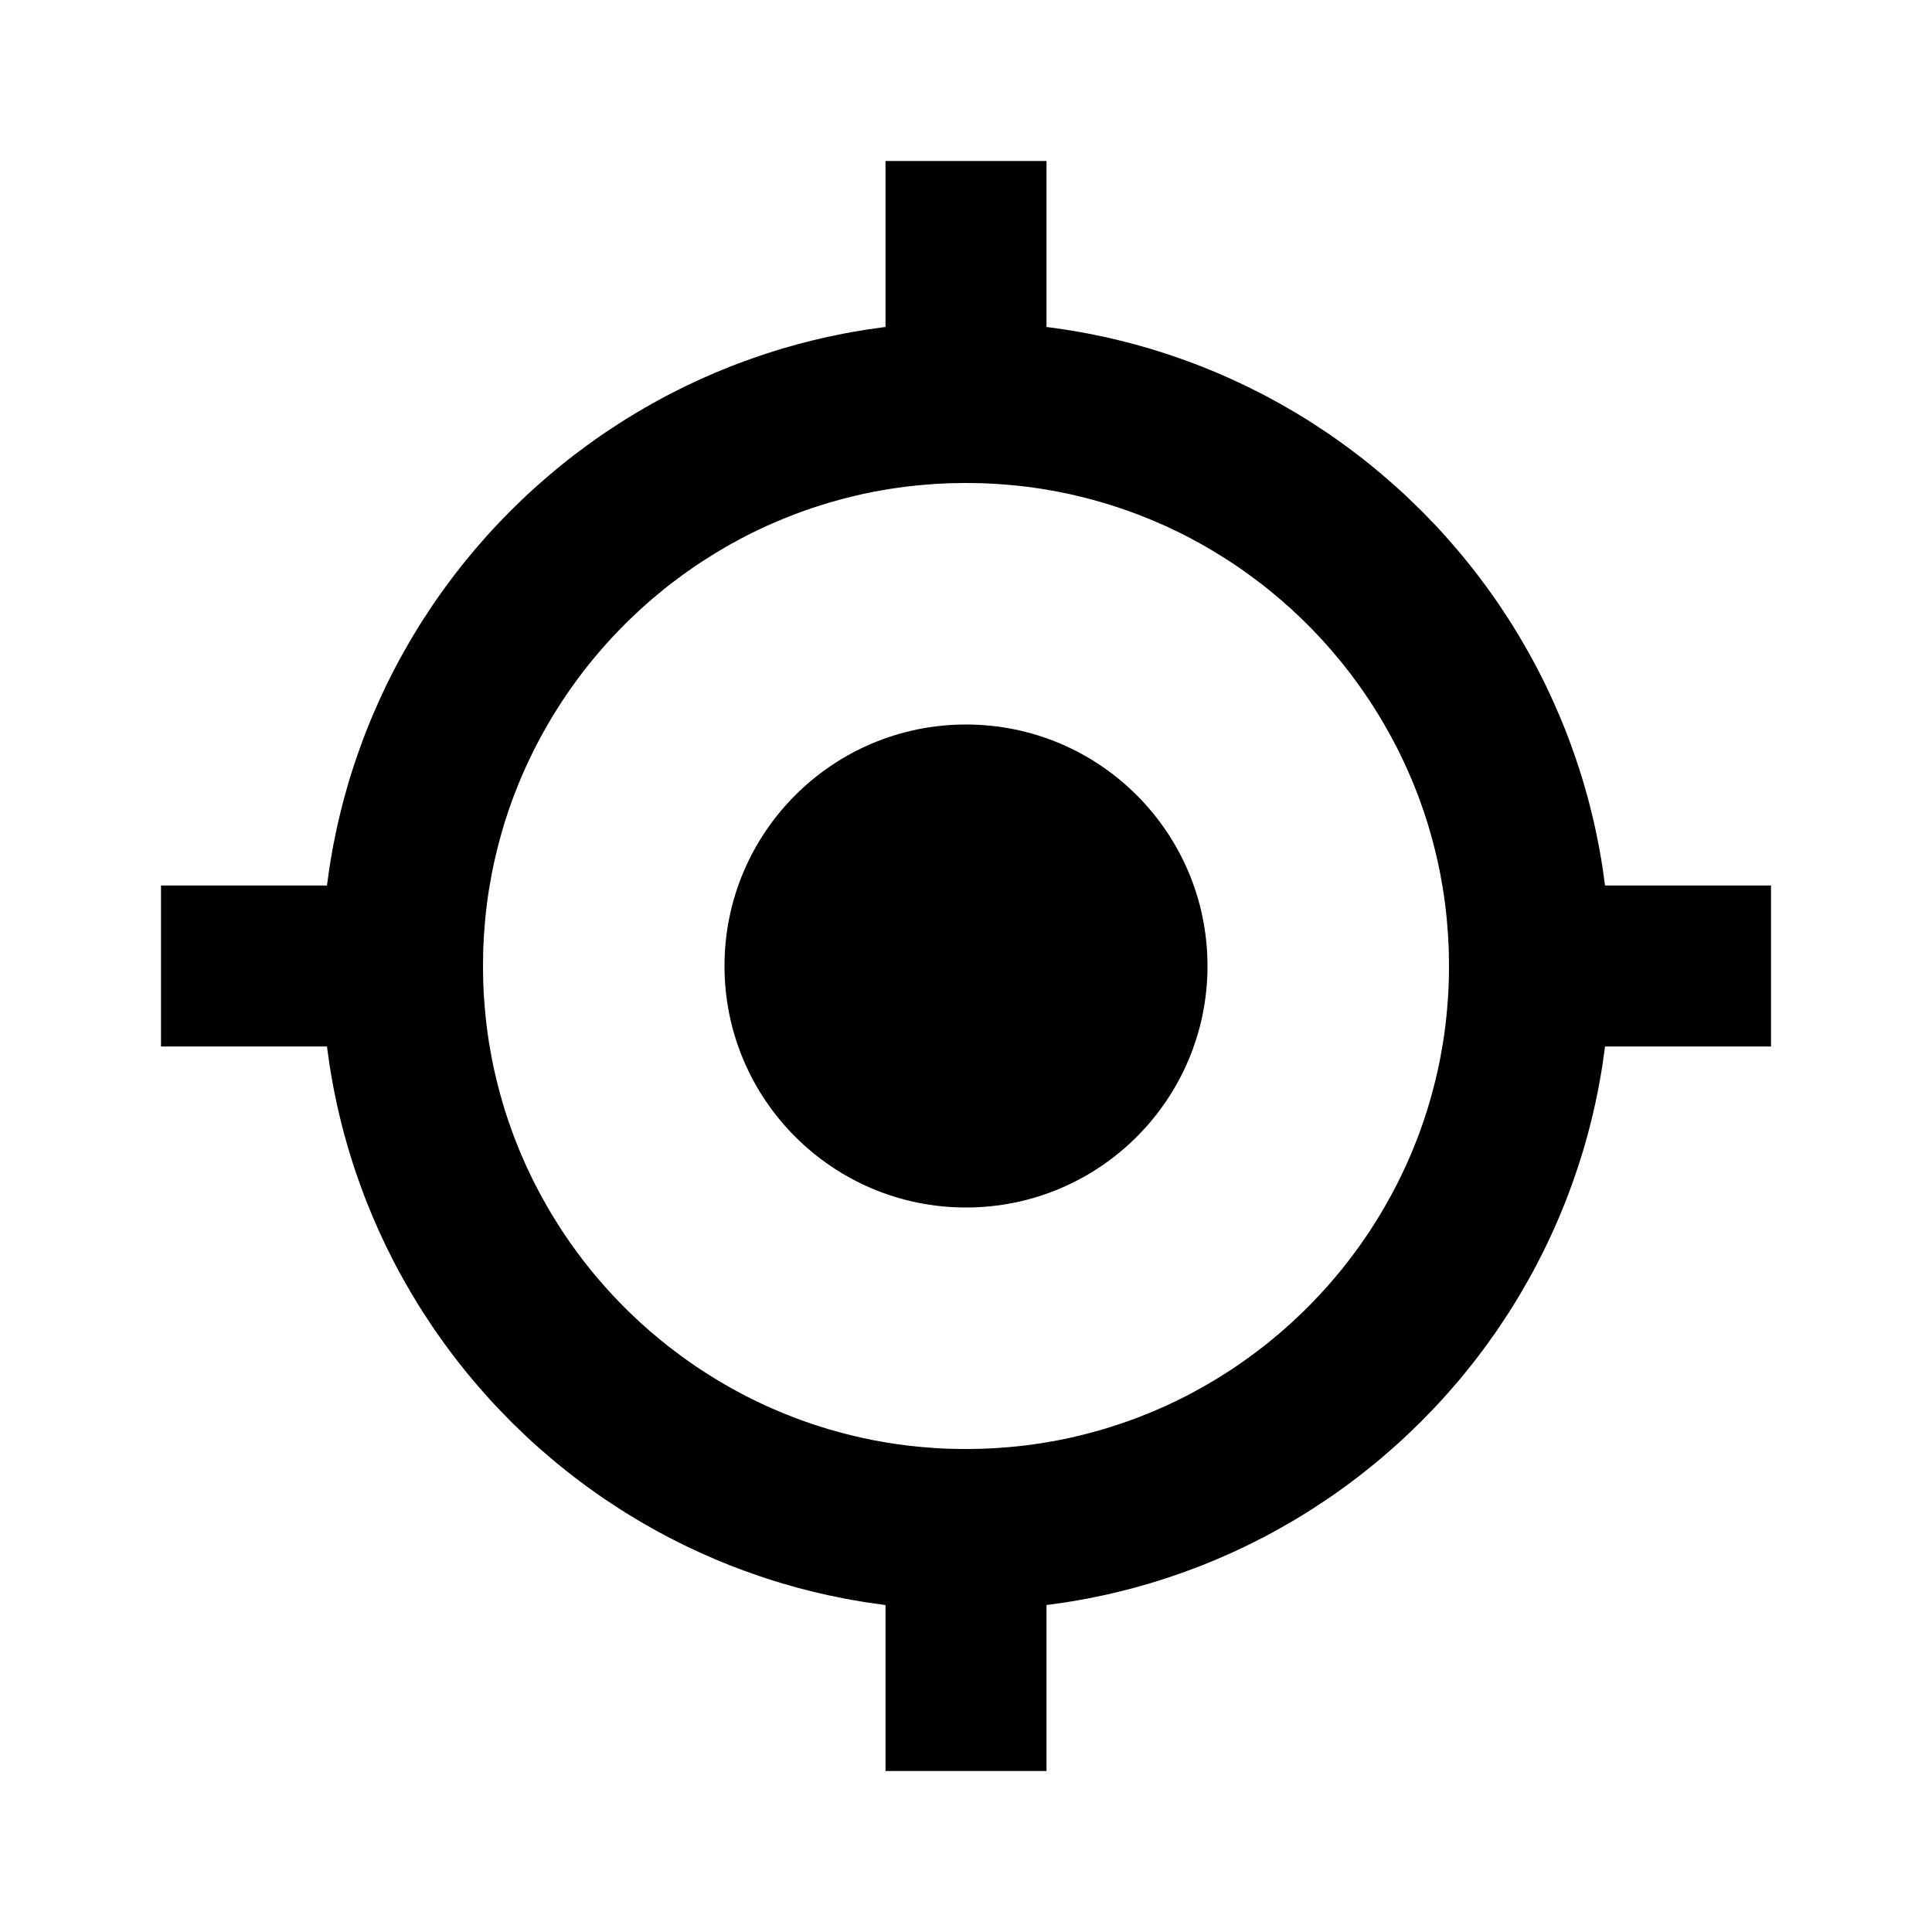 <?xml version="1.0" encoding="UTF-8" standalone="no"?><!DOCTYPE svg PUBLIC "-//W3C//DTD SVG 1.1//EN" "http://www.w3.org/Graphics/SVG/1.1/DTD/svg11.dtd"><svg viewBox="0 0 24 24" xmlns="http://www.w3.org/2000/svg" fill-rule="evenodd" clip-rule="evenodd" stroke-linejoin="round" stroke-miterlimit="1.414" width="24" height="24"><path d="M12.103 4.001l.103.002.103.003.102.004.102.006.102.007.101.009.101.009.101.011.1.012.1.014.1.014.099.016.098.017.099.018.097.02.098.02.097.022.096.023.096.024.096.025.095.027.095.027.094.029.094.03.093.031.092.032.092.033.092.034.091.035.091.037.09.037.089.039.089.039.088.041.088.041.087.043.087.044.086.044.085.046.085.047.084.048.083.048.083.05.082.05.082.052.08.053.081.053.079.054.079.056.078.056.077.057.077.058.076.059.075.06.075.061.073.061.073.063.072.063.072.064.071.065.069.066.069.067.069.067.067.069.067.069.066.069.065.071.064.072.063.072.063.073.061.073.061.075.06.075.059.076.058.077.057.077.056.078.056.079.054.079.053.081.053.08.052.082.05.082.05.083.048.083.048.084.047.085.046.085.044.086.044.087.043.087.041.088.041.088.039.089.039.089.037.09.037.091.035.091.034.092.033.092.032.092.031.093.03.094.029.094.027.095.027.095.025.096.024.096.023.096.022.097.02.098.02.097.018.099.017.098.016.099.014.1.014.1.012.1.011.101.009.101.009.101.007.102.006.102.004.102.003.103.002.103L20 12l-.001.103-.002.103-.003.103-.004.102-.006.102-.007.102-.009.101-.009.101-.011.101-.012.1-.014.1-.014.1-.016.099-.017.098-.018.099-.02.097-.02.098-.022.097-.023.096-.024.096-.025.096-.027.095-.027.095-.029.094-.03.094-.031.093-.032.092-.033.092-.034.092-.035.091-.037.091-.037.09-.039.089-.039.089-.041.088-.041.088-.043.087-.044.087-.044.086-.046.085-.047.085-.048.084-.048.083-.05.083-.05.082-.052.082-.053.08-.053.081-.054.079-.056.079-.056.078-.057.077-.058.077-.059.076-.06.075-.061.075-.061.073-.063.073-.063.072-.064.072-.065.071-.066.069-.067.069-.067.069-.069.067-.069.067-.069.066-.071.065-.072.064-.072.063-.073.063-.073.061-.075.061-.075.06-.076.059-.077.058-.077.057-.078.056-.079.056-.079.054-.081.053-.08.053-.082.052-.082.05-.083.05-.083.048-.084.048-.085.047-.085.046-.086.044-.087.044-.087.043-.088.041-.088.041-.089.039-.089.039-.09.037-.091.037-.091.035-.092.034-.092.033-.092.032-.093.031-.094.03-.094.029-.095.027-.095.027-.096.025-.096.024-.096.023-.097.022-.098.02-.097.02-.099.018-.098.017-.099.016-.1.014-.1.014-.1.012-.101.011-.101.009-.101.009-.102.007-.102.006-.102.004-.103.003-.103.002L12 20l-.103-.001-.103-.002-.103-.003-.102-.004-.102-.006-.102-.007-.101-.009-.101-.009-.101-.011-.1-.012-.1-.014-.1-.014-.099-.016-.098-.017-.099-.018-.097-.02-.098-.02-.097-.022-.096-.023-.096-.024-.096-.025-.095-.027-.095-.027-.094-.029-.094-.03-.093-.031-.092-.032-.092-.033-.092-.034-.091-.035-.091-.037-.09-.037-.089-.039-.089-.039-.088-.041-.088-.041-.087-.043-.087-.044-.086-.044-.085-.046-.085-.047-.084-.048-.083-.048-.083-.05-.082-.05-.082-.052-.08-.053-.081-.053-.079-.054-.079-.056-.078-.056-.077-.057-.077-.058-.076-.059-.075-.06-.075-.061-.073-.061-.073-.063-.072-.063-.072-.064-.071-.065-.069-.066-.069-.067-.069-.067-.067-.069-.067-.069-.066-.069-.065-.071-.064-.072-.063-.072-.063-.073-.061-.073-.061-.075-.06-.075-.059-.076-.058-.077-.057-.077-.056-.078-.056-.079-.054-.079-.053-.081-.053-.08-.052-.082-.05-.082-.05-.083-.048-.083-.048-.084-.047-.085-.046-.085-.044-.086-.044-.087-.043-.087-.041-.088-.041-.088-.039-.089-.039-.089-.037-.09-.037-.091-.035-.091-.034-.092-.033-.092-.032-.092-.031-.093-.03-.094-.029-.094-.027-.095-.027-.095-.025-.096-.024-.096-.023-.096-.022-.097-.02-.098-.02-.097-.018-.099-.017-.098-.016-.099-.014-.1-.014-.1-.012-.1-.011-.101-.009-.101-.009-.101-.007-.102-.006-.102-.004-.102-.003-.103-.002-.103L4 12l.001-.103.002-.103.003-.103.004-.102.006-.102.007-.102.009-.101.009-.101.011-.101.012-.1.014-.1.014-.1.016-.099.017-.098.018-.099.02-.097.02-.098.022-.097.023-.096.024-.096.025-.096.027-.095.027-.095.029-.094.03-.094.031-.093.032-.092.033-.092.034-.092.035-.091.037-.091.037-.09.039-.089.039-.089.041-.088.041-.088.043-.087.044-.087.044-.086.046-.085.047-.085.048-.084.048-.083.05-.083.05-.082.052-.082.053-.08.053-.081.054-.079.056-.079.056-.078.057-.077.058-.077.059-.076.06-.075.061-.075.061-.073.063-.073.063-.072.064-.072.065-.071.066-.069.067-.069.067-.069.069-.067.069-.067.069-.066.071-.065.072-.064.072-.063.073-.063.073-.061.075-.061.075-.06.076-.059.077-.058.077-.057.078-.056.079-.056.079-.054.081-.053.08-.053.082-.052.082-.05.083-.05.083-.048.084-.048.085-.047.085-.046.086-.044.087-.044.087-.043.088-.041.088-.041.089-.039.089-.039.09-.037.091-.037.091-.035.092-.034.092-.033.092-.032.093-.031.094-.03.094-.029.095-.027.095-.027.096-.025.096-.024.096-.023.097-.022.098-.02.097-.02.099-.018.098-.017.099-.016.1-.014.1-.014.1-.012.101-.011.101-.009.101-.009.102-.007.102-.006.102-.004.103-.003.103-.002L12 4l.103.001zm-.181 2l-.078.001-.077.002-.077.004-.077.004-.076.006-.076.006-.076.007-.076.008-.075.009-.074.01-.075.011-.075.012-.073.013-.074.013-.073.015-.073.015-.073.017-.071.017-.072.018-.072.019-.071.02-.071.02-.071.022-.069.022-.07.023-.07.024-.068.025-.069.025-.068.027-.068.027-.067.028L9.6 6.5l-.067.029-.066.031-.066.031-.065.032-.064.032-.065.034-.064.035-.063.034-.063.036-.063.037-.062.037-.061.038-.062.039-.061.039-.06.04-.059.041-.06.042-.058.042-.058.043-.057.043-.058.044-.057.046-.055.045-.056.047-.055.046-.053.048-.055.048-.053.05-.052.049-.052.049-.051.051-.052.052-.049.052-.05.052-.049.054-.048.053-.047.054-.047.055-.047.056-.046.056-.044.056-.045.057-.043.058-.043.058-.042.058-.042.06-.041.06-.04.059-.039.061-.039.062-.038.061-.037.062-.036.062-.036.064-.036.064-.034.064-.033.063-.033.065-.032.066-.031.065-.031.067L6.5 9.6l-.029.066-.028.068-.027.068-.027.068-.026.069-.024.069-.024.068-.023.07-.023.071-.021.07-.02.07-.02.072-.019.072-.018.071-.017.072-.017.073-.015.072-.015.075-.013.074-.013.073-.012.073-.011.075-.01.076-.009.074-.008.076-.007.076-.006.076-.006.076-.004.076-.004.078-.002.077-.001.078L6 12l.001.078.001.078.002.077.004.078.004.076.006.076.006.076.007.076.008.076.009.074.01.076.011.075.012.073.013.073.013.074.015.075.015.072.017.073.017.072.018.071.019.072.02.072.02.07.021.07.023.071.023.07.024.068.024.069.026.069.027.068.027.068.028.068.029.066.029.066.031.067.031.065.032.066.033.065.033.063.034.064.036.064.036.064.036.062.037.062.038.061.039.062.039.061.04.059.041.06.042.06.042.058.043.058.043.058.045.057.044.056.046.056.047.056.047.055.047.054.048.053.049.054.05.052.049.052.052.052.051.051.052.049.052.049.053.05.055.048.053.048.055.046.056.047.055.045.057.046.058.044.057.043.058.043.058.042.06.042.059.041.06.04.061.039.062.039.061.038.062.037.063.037.063.036.063.034.064.035.065.034.064.032.065.032.066.031.066.031.067.029.067.029.067.028.068.027.068.027.069.025.068.025.07.024.07.023.069.022.071.022.071.02.071.02.072.019.072.018.071.017.073.017.073.015.073.015.074.013.073.013.075.012.075.011.074.01.075.009.076.008.076.007.076.006.076.006.077.004.077.004.077.002.078.001L12 18l.078-.001.078-.001.077-.002.077-.004.077-.004.076-.006.076-.006.076-.007.076-.008.075-.009.074-.01.075-.011.075-.012.073-.013.074-.013.073-.015.073-.015.073-.017.071-.017.072-.018.072-.019.071-.02.071-.02.071-.022.069-.022.07-.023.07-.024.068-.025.069-.025.068-.027.068-.027.067-.028.067-.029.067-.029.066-.031.066-.031.065-.032.064-.032.065-.034.064-.035.063-.034.063-.036.063-.037.062-.037.061-.038.062-.039.061-.039.06-.04.059-.041.06-.042.058-.042.058-.043.057-.043.058-.044.057-.046.055-.045.056-.047.055-.046.053-.048.055-.048.053-.05.052-.049.052-.049.051-.051.052-.052.049-.052.05-.052.049-.054.048-.053.047-.054.047-.055.047-.056.046-.056.044-.056.045-.057.043-.058.043-.058.042-.058.042-.06.041-.06.04-.059.039-.061.039-.062.038-.061.037-.062.036-.062.036-.064.036-.064.034-.064.033-.063.033-.065.032-.066.031-.065.031-.067.029-.066.029-.066.028-.068.027-.068.027-.068.026-.069.024-.069.024-.068.023-.07.023-.071.021-.07.02-.07.02-.072.019-.072.018-.071.017-.072.017-.073.015-.072.015-.075.013-.074.013-.073.012-.073.011-.075.01-.076.009-.074.008-.076.007-.076.006-.076.006-.076.004-.076.004-.078.002-.077.001-.078L18 12l-.001-.078-.001-.078-.002-.077-.004-.078-.004-.076-.006-.076-.006-.076-.007-.076-.008-.076-.009-.074-.01-.076-.011-.075-.012-.073-.013-.073-.013-.074-.015-.075-.015-.072-.017-.073-.017-.072-.018-.071-.019-.072-.02-.072-.02-.07-.021-.07-.023-.071-.023-.07-.024-.068-.024-.069-.026-.069-.027-.068-.027-.068-.028-.068L17.5 9.6l-.029-.066-.031-.067-.031-.065-.032-.066-.033-.065-.033-.063-.034-.064-.036-.064-.036-.064-.036-.062-.037-.062-.038-.061-.039-.062-.039-.061-.04-.059-.041-.06-.042-.06-.042-.058-.043-.058-.043-.058-.045-.057-.044-.056-.046-.056-.047-.056-.047-.055-.047-.054-.048-.053-.049-.054-.05-.052-.049-.052-.052-.052-.051-.051-.052-.049-.052-.049-.053-.05-.055-.048-.053-.048-.055-.046-.056-.047-.055-.045-.057-.046-.058-.044-.057-.043-.058-.043-.058-.042-.06-.042-.059-.041-.06-.04-.061-.039-.062-.039-.061-.038-.062-.037-.063-.037-.063-.036-.063-.034-.064-.035-.065-.034-.064-.032-.065-.032-.066-.031-.066-.031L14.4 6.5l-.067-.029-.067-.028-.068-.027-.068-.027-.069-.025-.068-.025-.07-.024-.07-.023-.069-.022-.071-.022-.071-.02-.071-.02-.072-.019-.072-.018-.071-.017-.073-.017-.073-.015-.073-.015-.074-.013-.073-.013-.075-.012-.075-.011-.074-.01-.075-.009-.076-.008-.076-.007-.076-.006-.076-.006-.077-.004-.077-.004-.077-.002-.078-.001L12 6l-.078.001z"/><circle cx="12" cy="12" r="3"/><path d="M11 2h2v3h-2zM22 13v-2h-3v2h3zM11 19h2v3h-2zM2 11v2h3v-2H2z"/></svg>